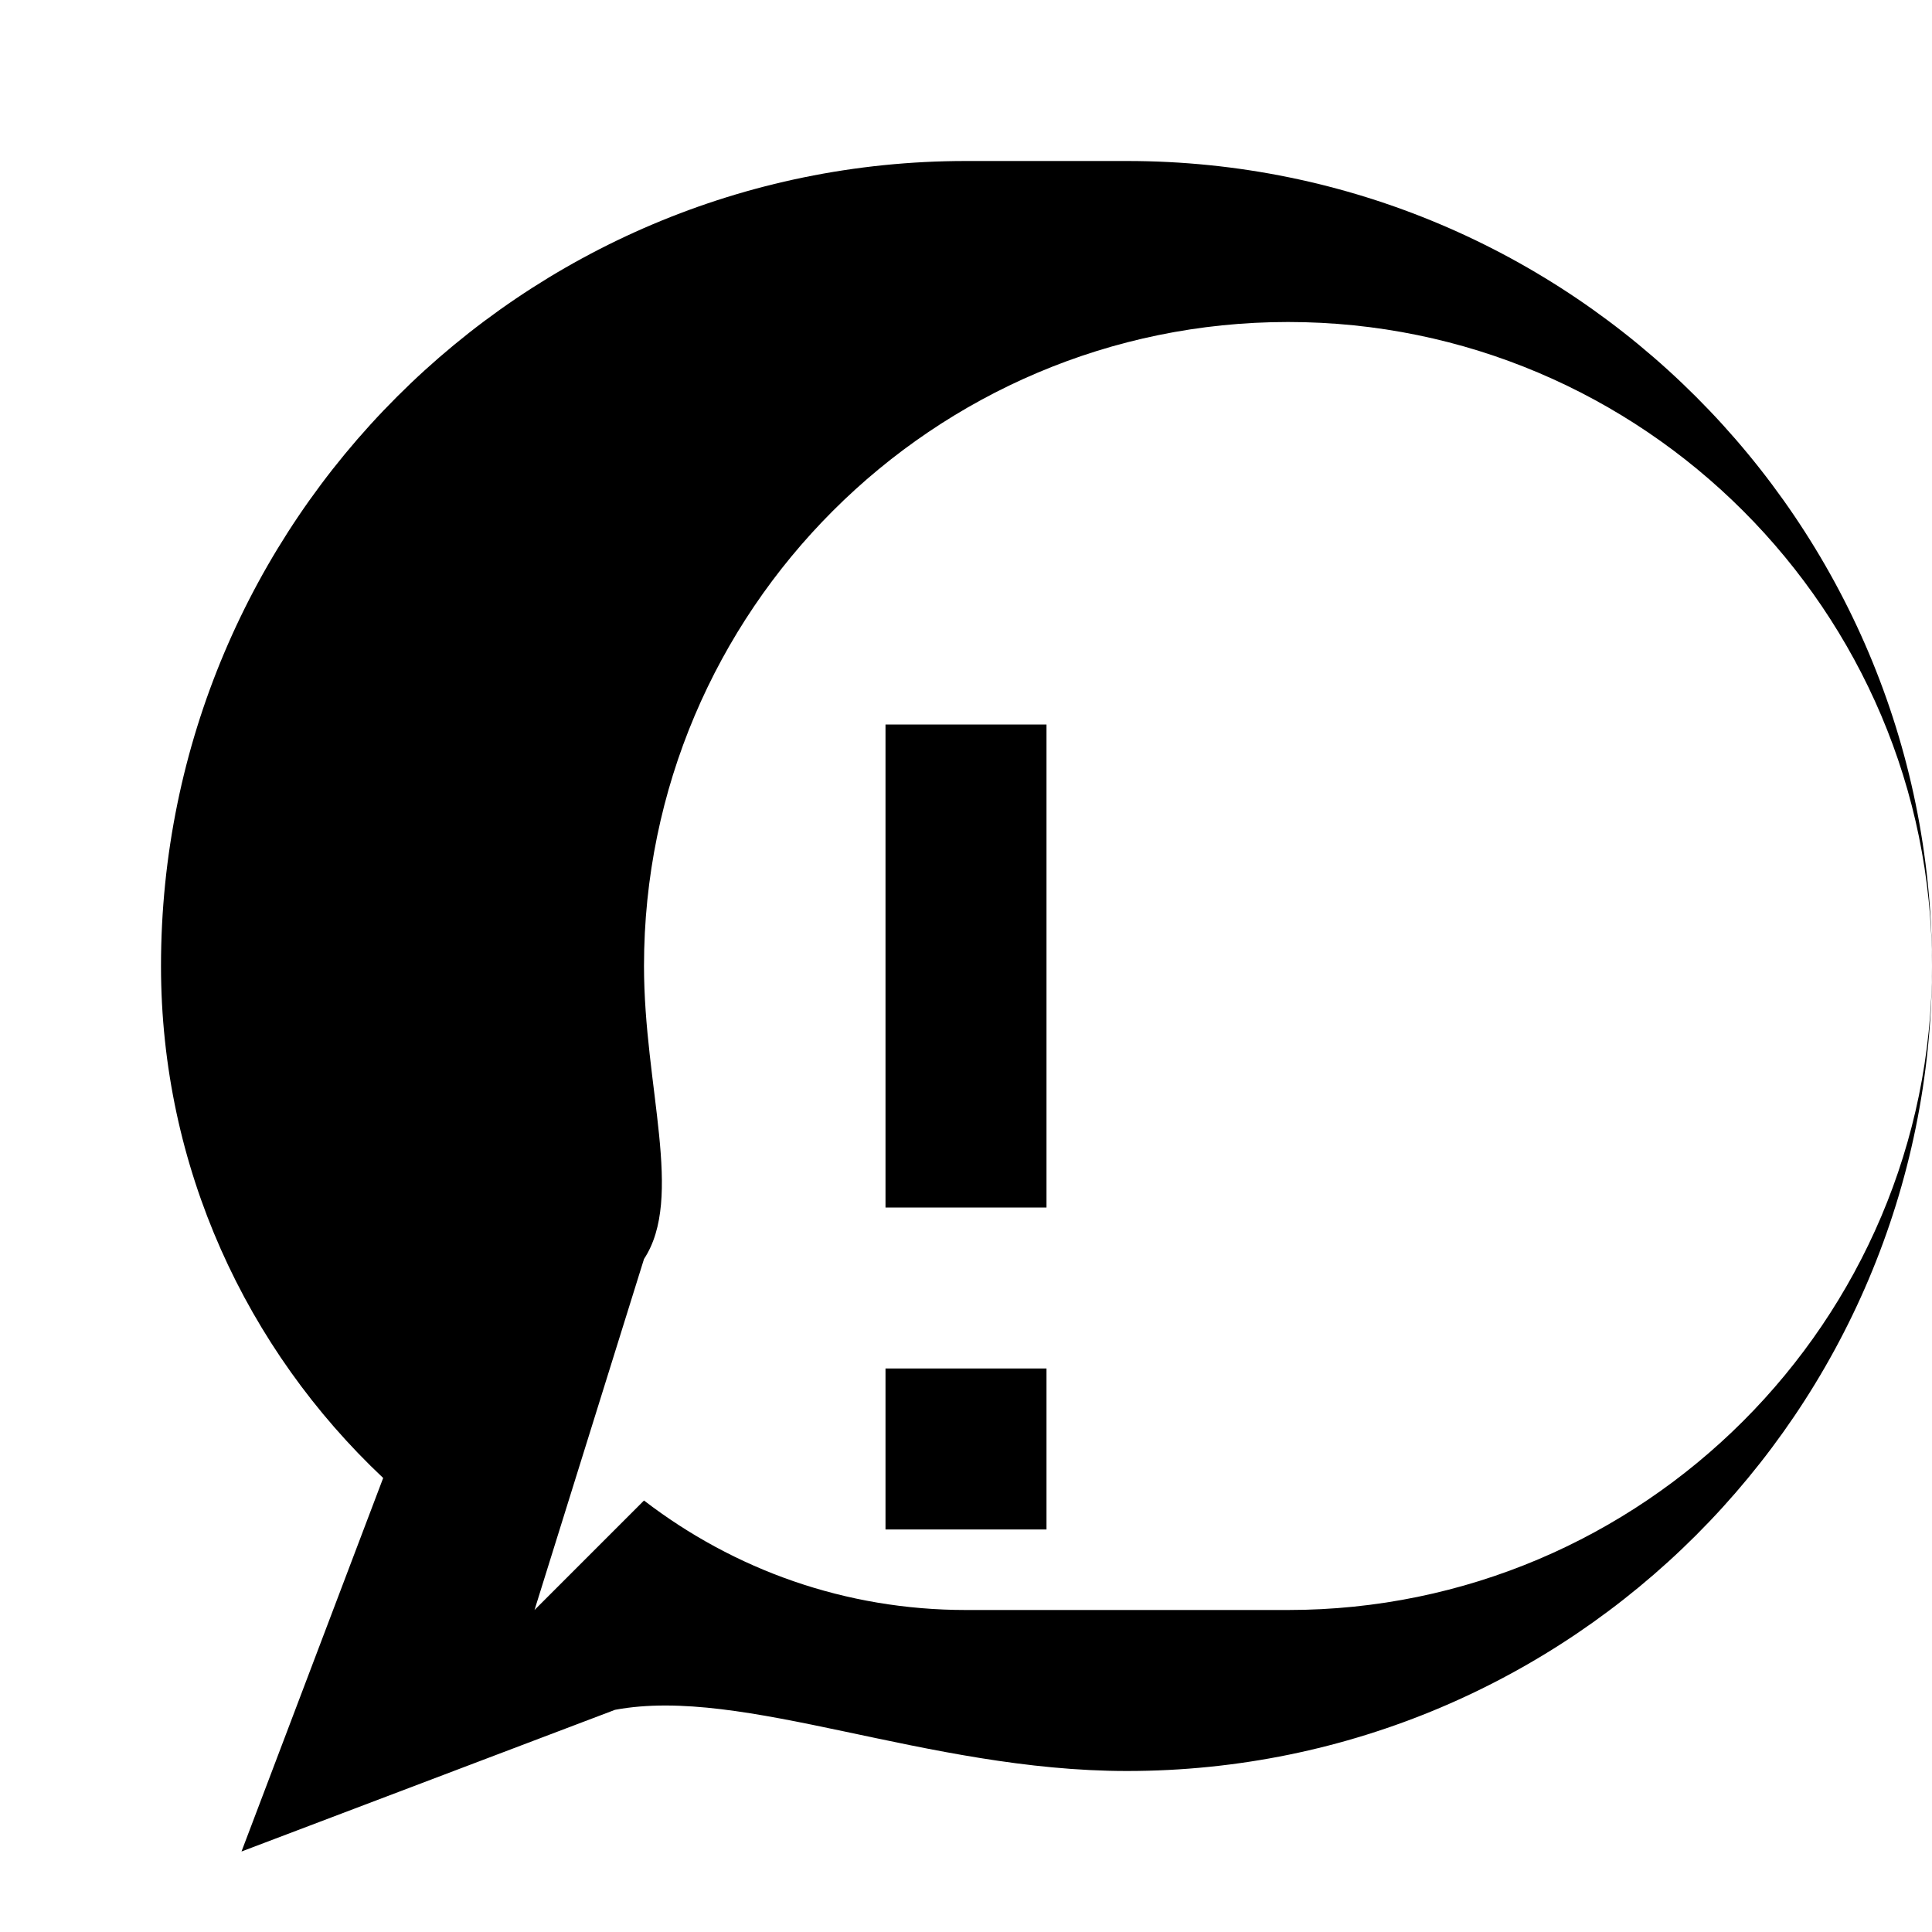 <svg xmlns="http://www.w3.org/2000/svg" width="24" height="24" fill="none" viewBox="0 0 24 24">
  <path d="M12 2C6.48 2 2 6.48 2 12c0 2.5 1.06 4.76 2.76 6.36l-1.76 4.64 4.64-1.76C9.24 20.94 11.5 22 14 22c5.52 0 10-4.48 10-10S19.52 2 14 2zm0 18c-1.5 0-2.88-.5-4-1.36l-1.36 1.36 1.36-4.36C8.5 14.88 8 13.5 8 12c0-4.41 3.59-8 8-8s8 3.59 8 8-3.59 8-8 8zm-1-11h2v6h-2zm0 8h2v2h-2z" fill="#000"/>
</svg>